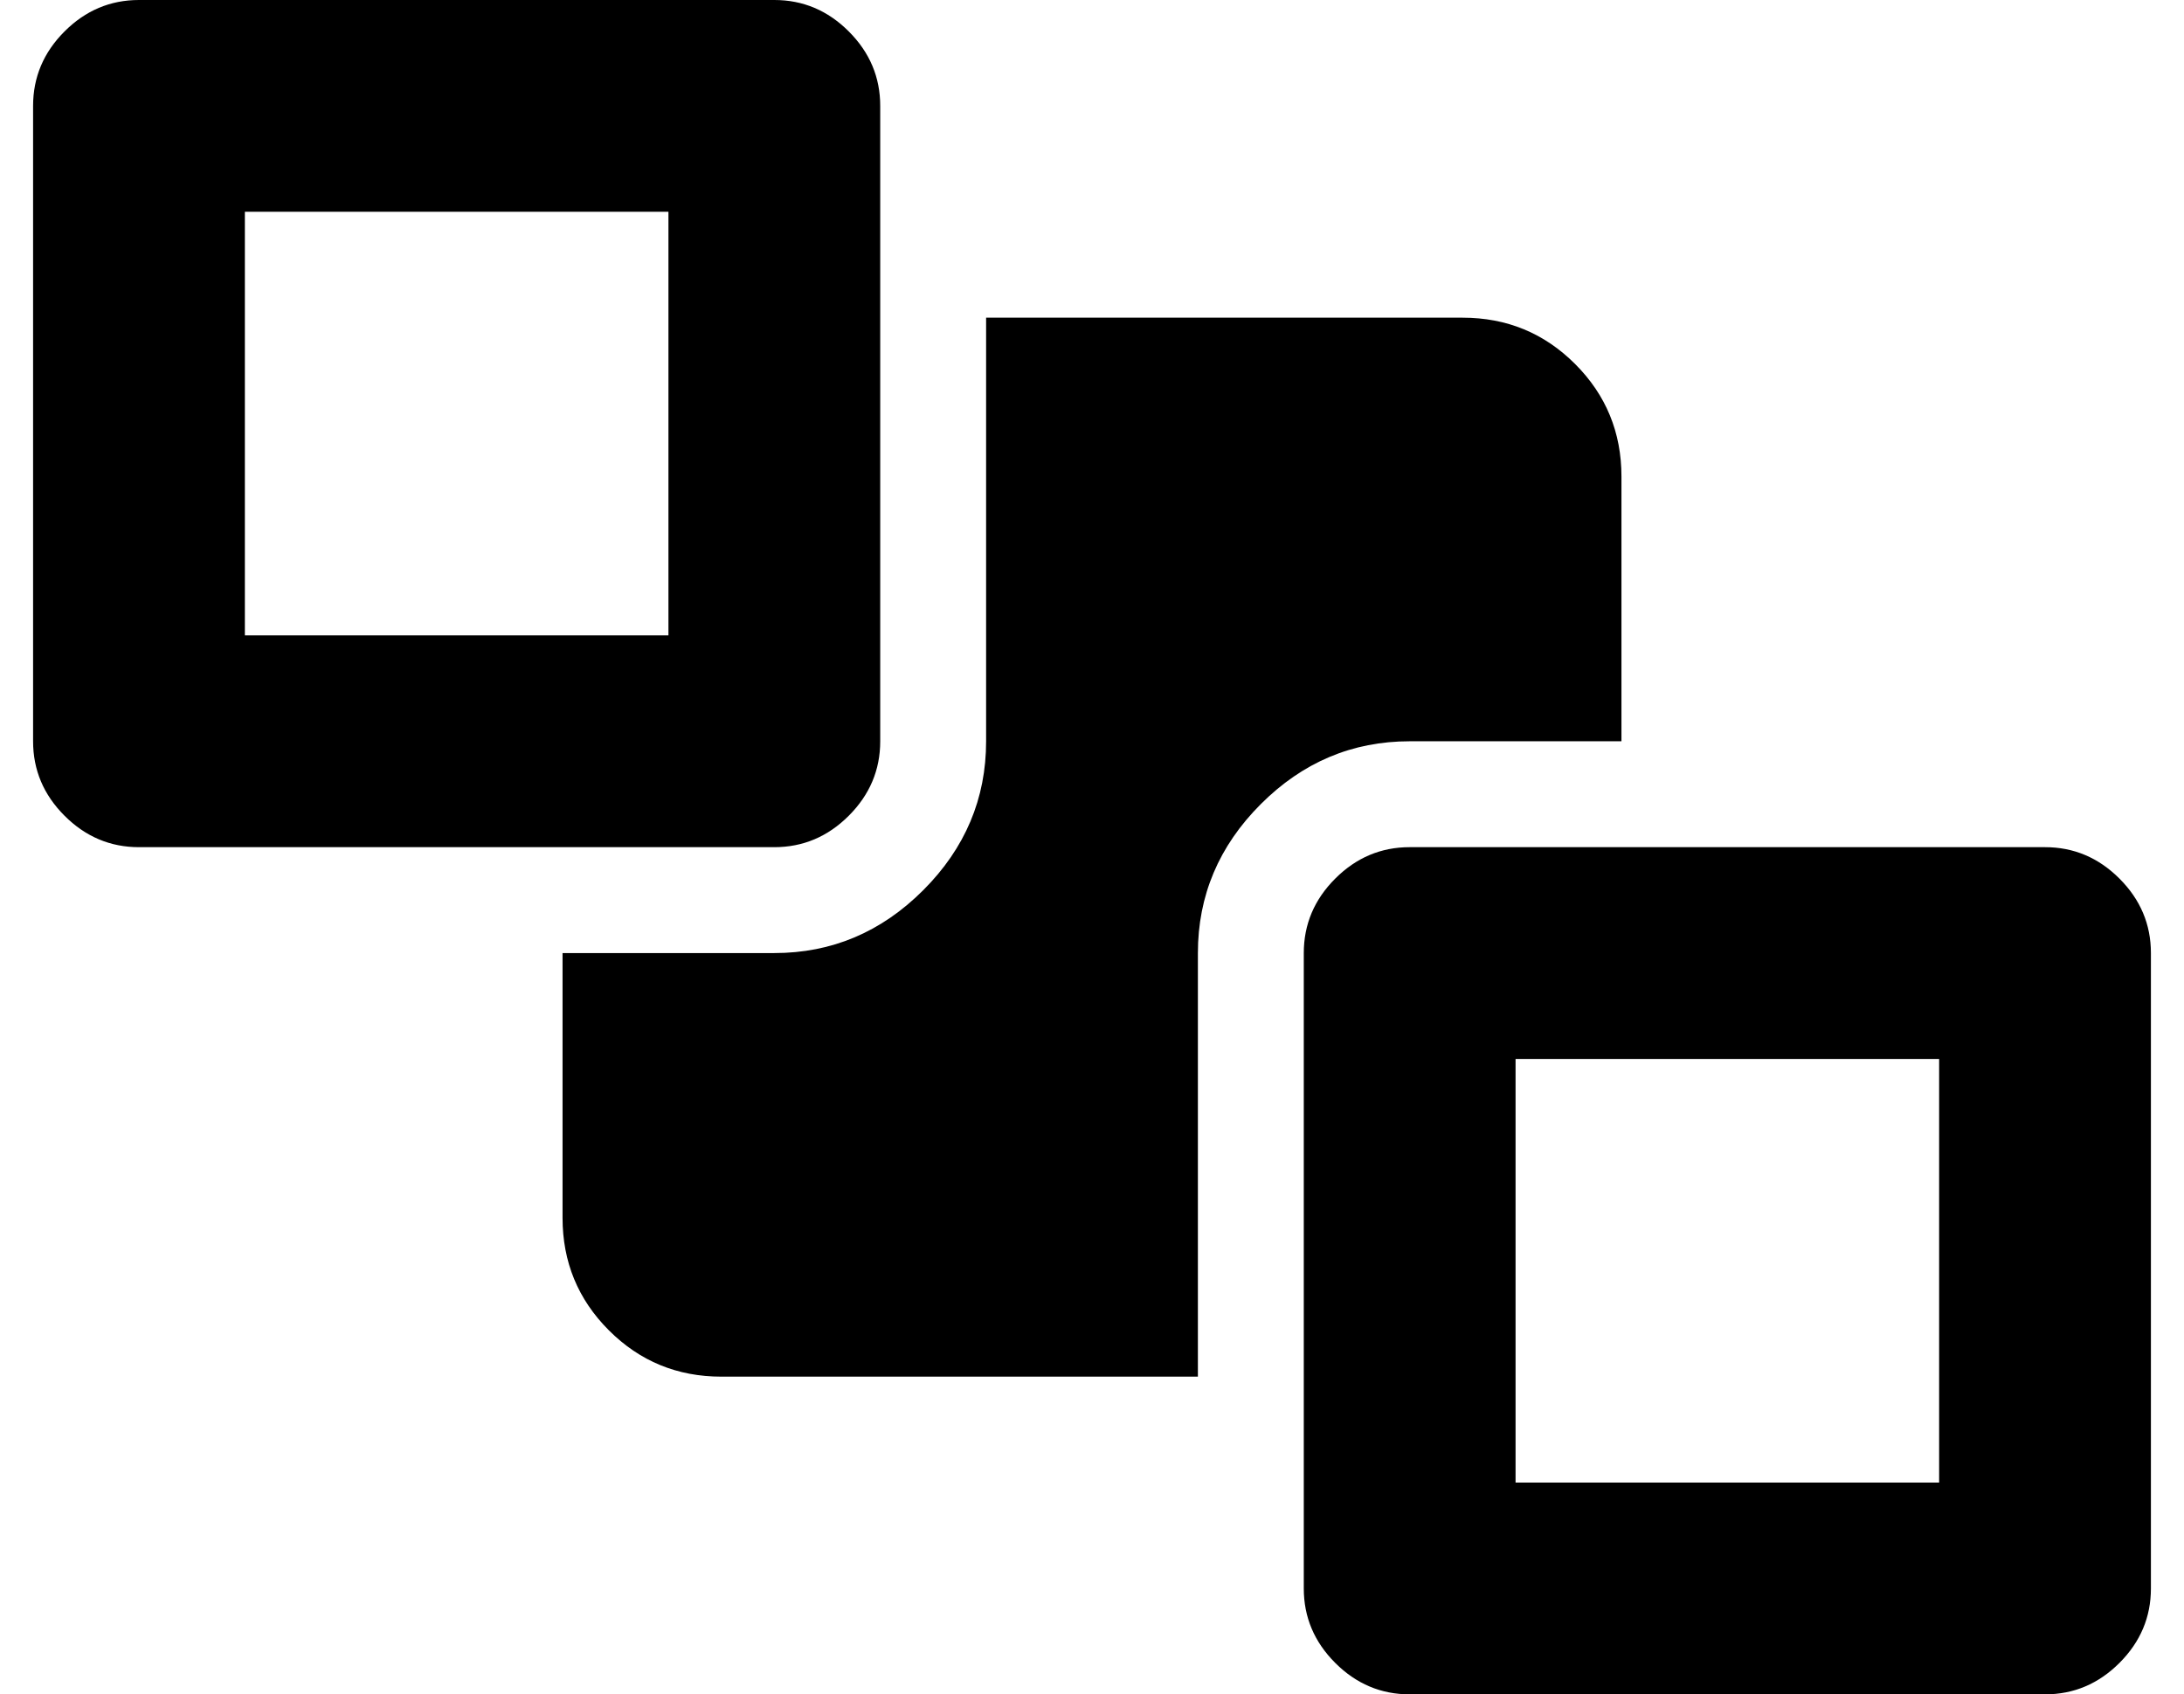 <?xml version="1.0" standalone="no"?>
<!DOCTYPE svg PUBLIC "-//W3C//DTD SVG 1.1//EN" "http://www.w3.org/Graphics/SVG/1.1/DTD/svg11.dtd" >
<svg xmlns="http://www.w3.org/2000/svg" xmlns:xlink="http://www.w3.org/1999/xlink" version="1.1" viewBox="-10 0 660 512">
   <path fill="currentColor"
d="M256 224q0 13 -9.5 22.5t-22.5 9.5h-192q-13 0 -22.5 -9.5t-9.5 -22.5v-192q0 -13 9.5 -22.5t22.5 -9.5h192q13 0 22.5 9.5t9.5 22.5v192zM192 192v-128h-128v128h128zM608 256q13 0 22.5 9.5t9.5 22.5v192q0 13 -9.5 22.5t-22.5 9.5h-192q-13 0 -22.5 -9.5t-9.5 -22.5
v-192q0 -13 9.5 -22.5t22.5 -9.5h192zM576 448v-128h-128v128h128zM480 224h-64q-26 0 -45 19t-19 45v128h-144q-20 0 -34 -14t-14 -34v-80h64q26 0 45 -19t19 -45v-128h144q20 0 34 14t14 34v80z" />
</svg>
